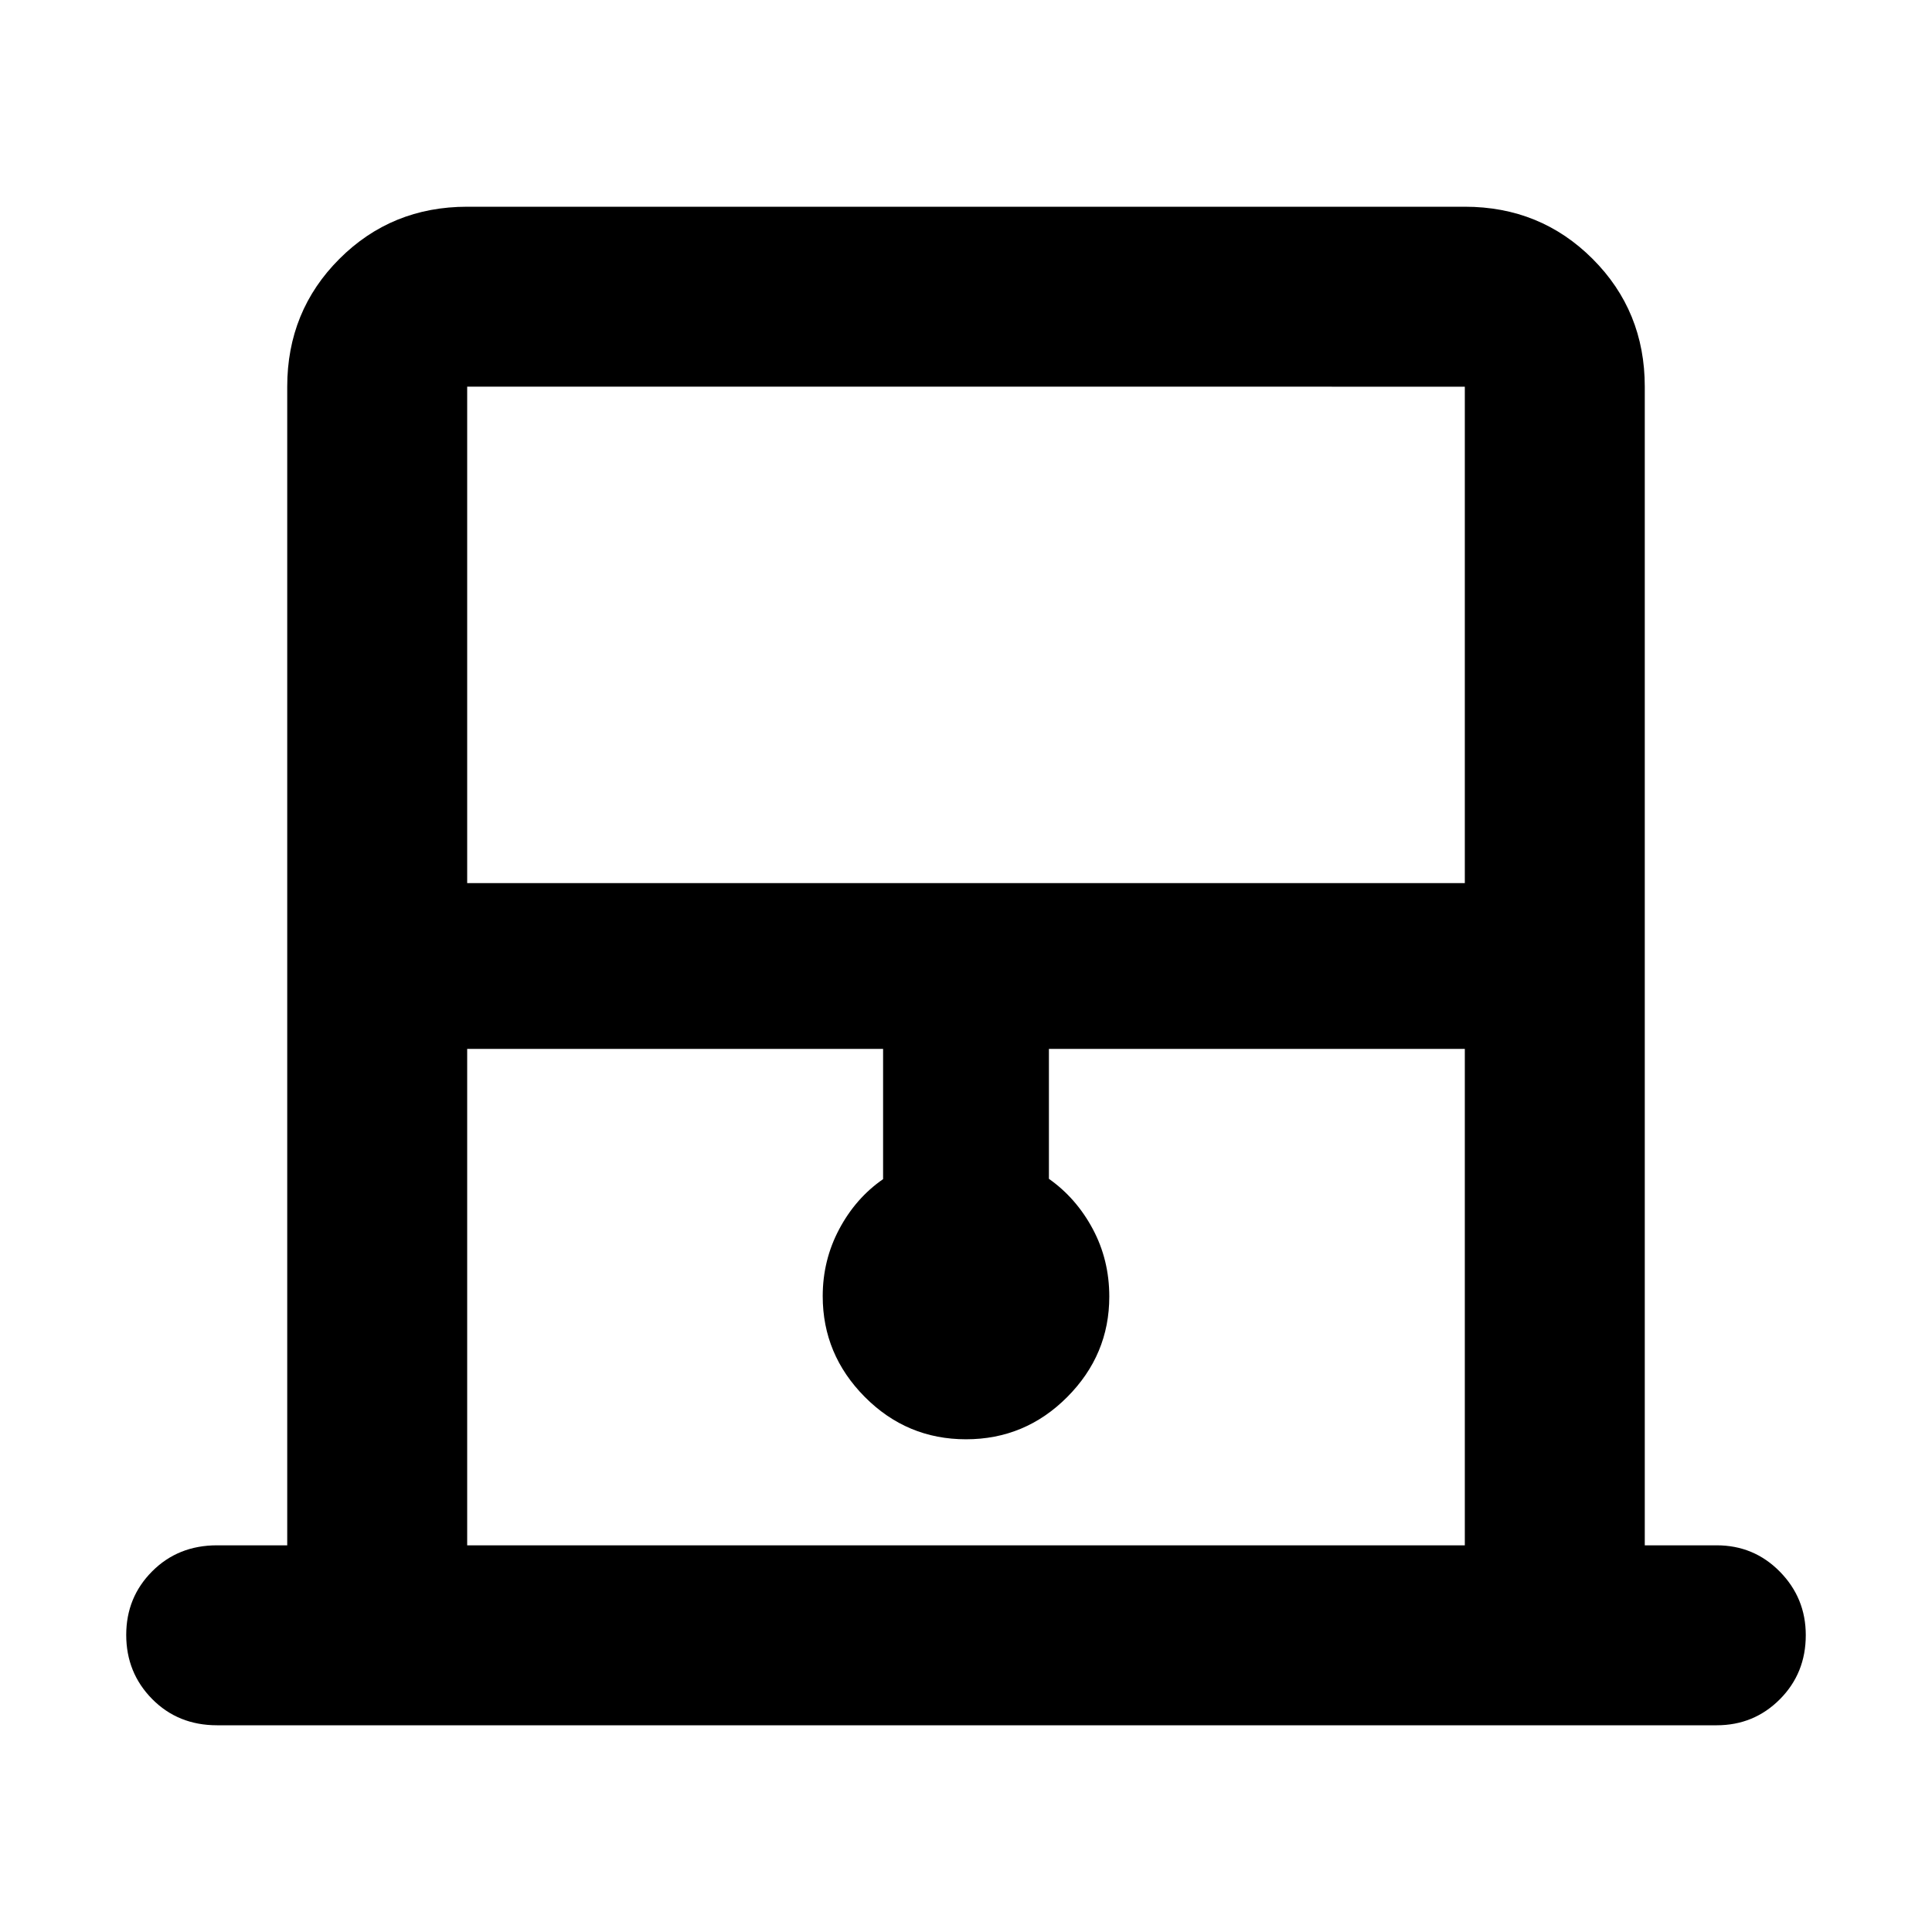 <svg xmlns="http://www.w3.org/2000/svg" height="40" viewBox="0 -960 960 960" width="40"><path d="M142.72-192.14v-575.72q0-37.58 25.92-63.5t63.5-25.92h495.72q37.58 0 63.5 25.92t25.92 63.5v575.72h35.71q18.53 0 31.41 13.09 12.88 13.09 12.88 31.54 0 18.94-12.88 31.87-12.88 12.92-31.41 12.92H107.84q-19.35 0-32.23-13.04-12.89-13.05-12.89-31.87 0-18.66 12.89-31.58 12.88-12.93 32.23-12.93h34.88Zm89.42-329.06h495.72v-246.66H232.14v246.66Zm0 329.06h495.72V-438.8H521.2v64.55q13.6 9.6 21.8 24.94 8.2 15.34 8.2 33.59 0 28.9-20.9 49.89-20.9 21-50.3 21t-50.3-21.05q-20.9-21.06-20.9-50.05 0-17.89 8.2-33.32t21.8-24.84v-64.71H232.14v246.66Zm0-575.72h495.72-495.72Z"/></svg>